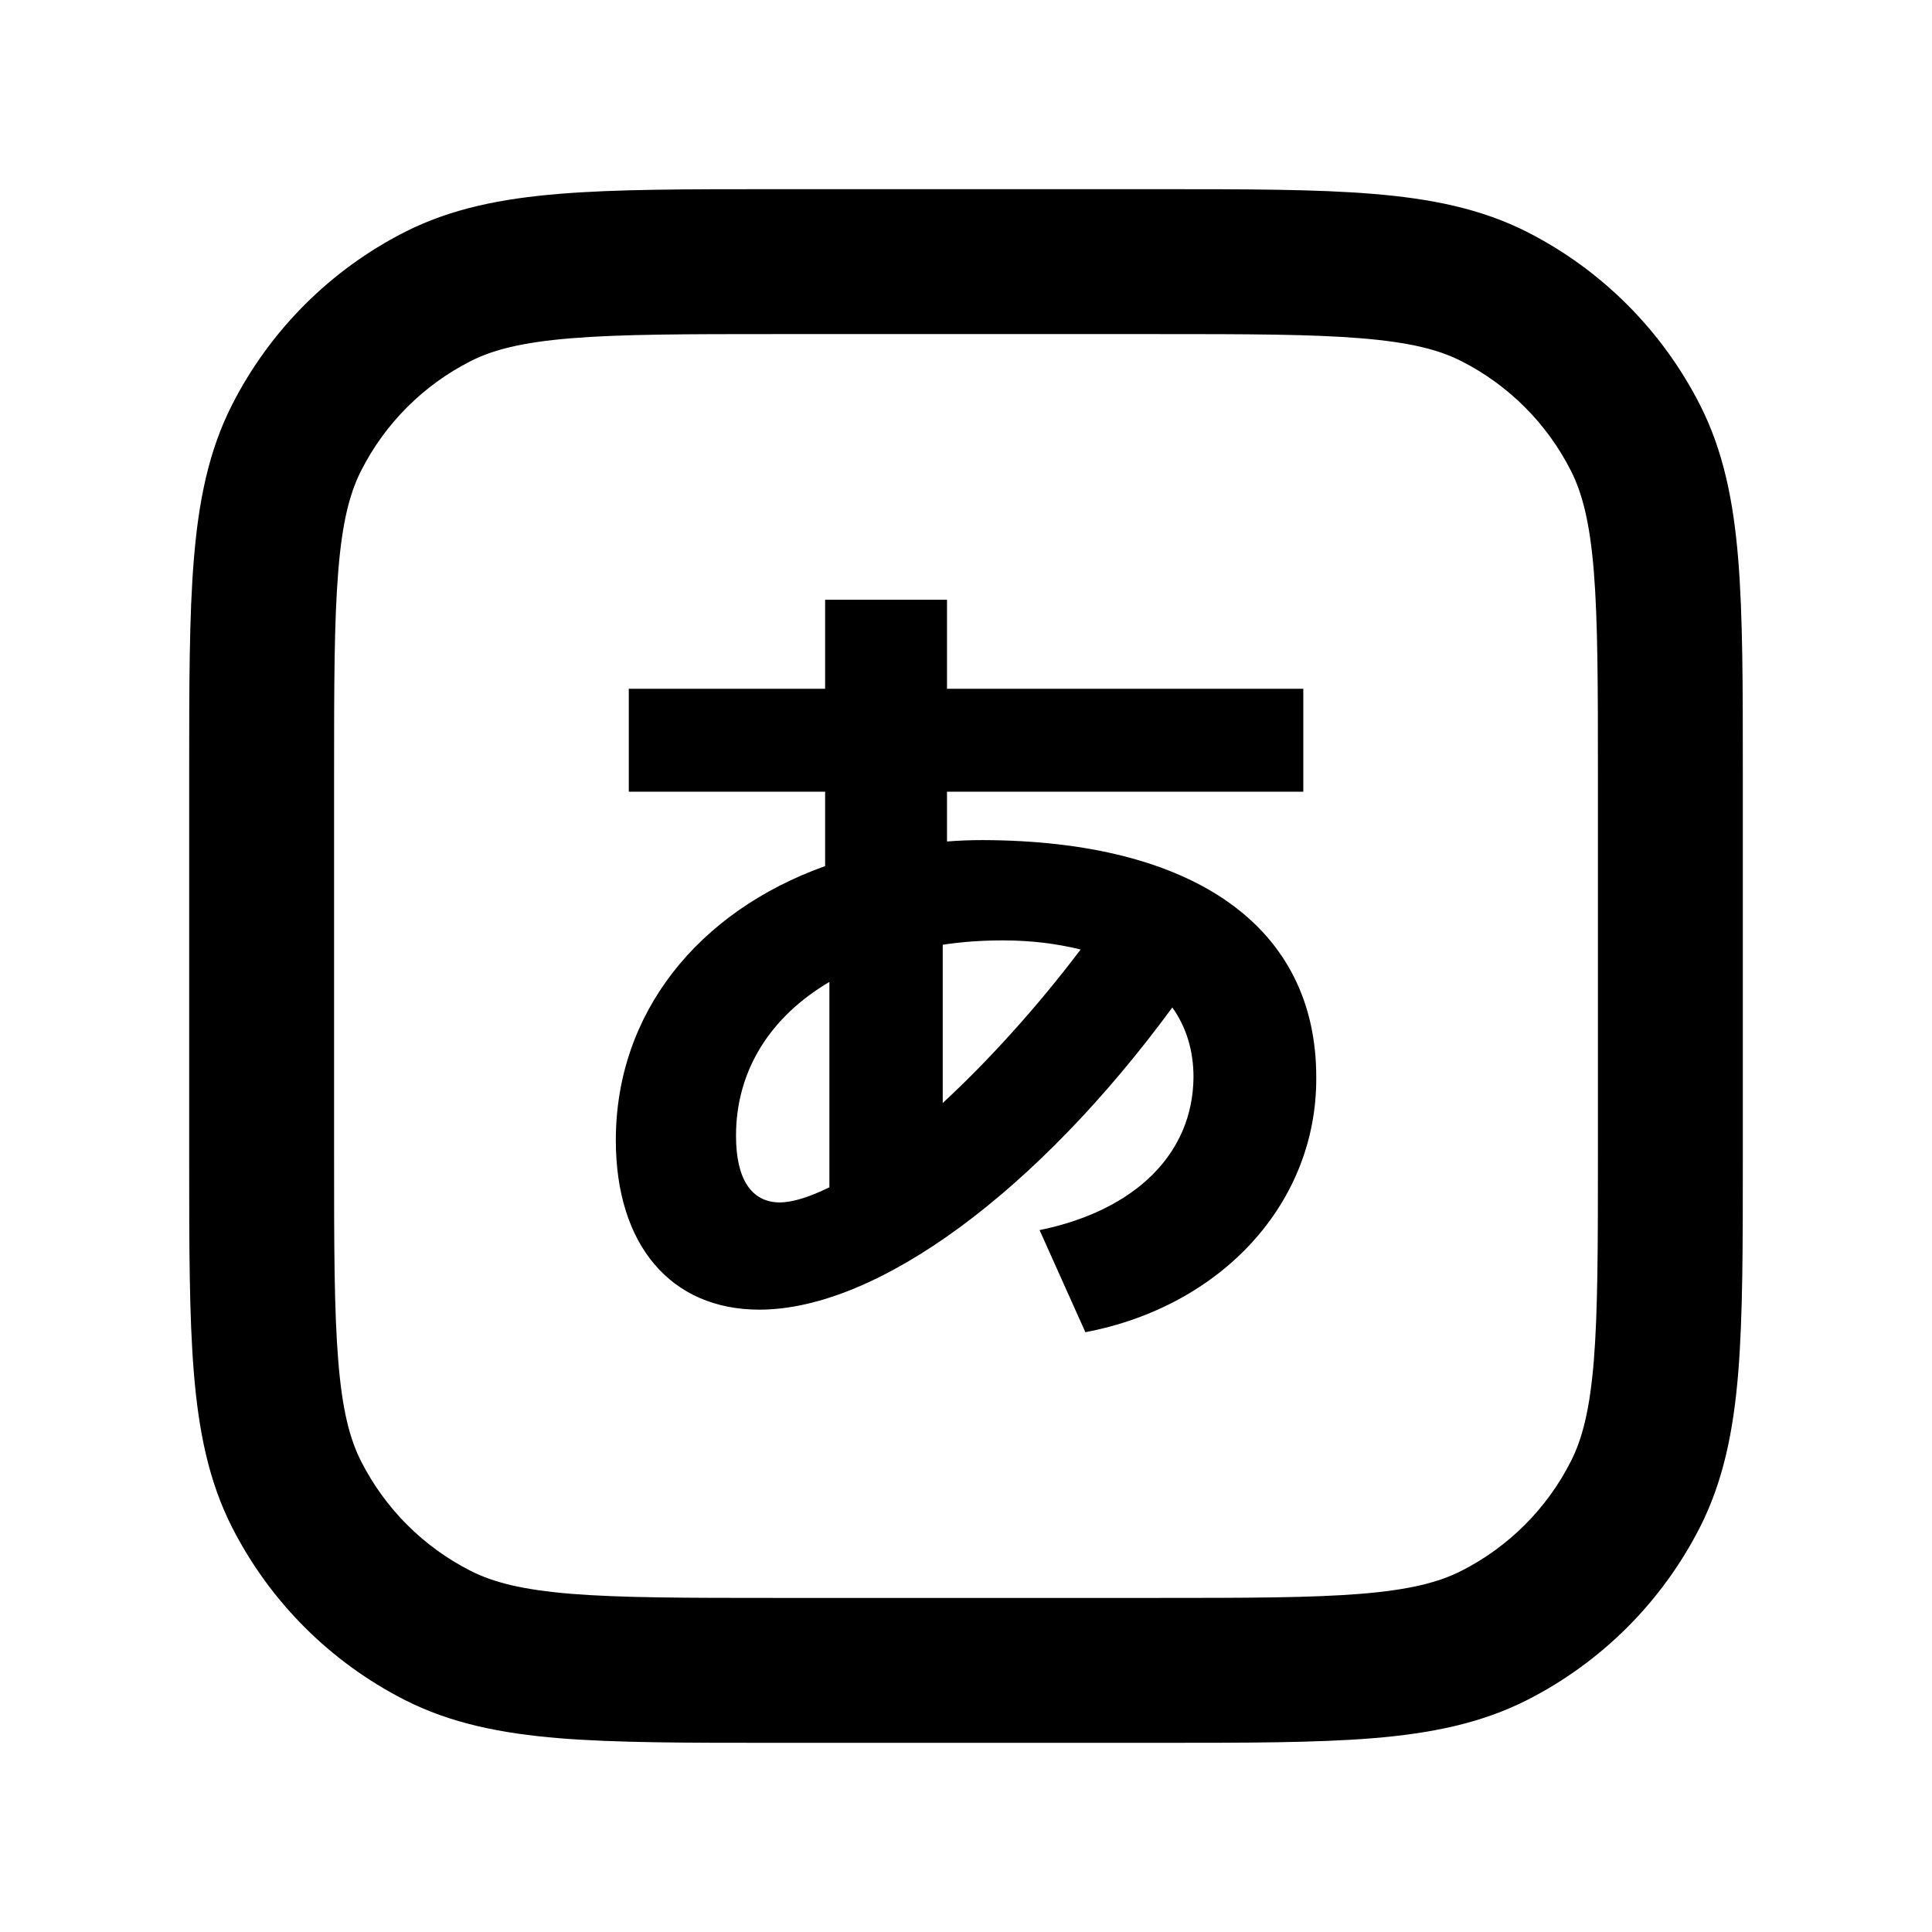 <svg width="24" height="24" viewBox="0 0 24 24" fill="none" xmlns="http://www.w3.org/2000/svg">
<path d="M7.811 9.835V8.556H10.25V7.45H11.764V8.556H16.19V9.835H11.764V10.453C11.909 10.442 12.054 10.436 12.205 10.436C14.836 10.442 16.357 11.516 16.351 13.39C16.357 14.943 15.18 16.226 13.483 16.549L12.914 15.281C14.117 15.034 14.82 14.32 14.826 13.38C14.826 13.047 14.735 12.757 14.563 12.515C12.892 14.792 10.905 16.269 9.433 16.269C8.332 16.269 7.65 15.464 7.65 14.164C7.65 12.585 8.671 11.323 10.25 10.759V9.835H7.811ZM9.143 14.11C9.143 14.642 9.331 14.932 9.68 14.937C9.852 14.937 10.062 14.867 10.303 14.749V12.198C9.573 12.628 9.143 13.294 9.143 14.11ZM11.711 13.702C12.274 13.181 12.876 12.52 13.424 11.795C13.139 11.725 12.817 11.682 12.463 11.682C12.199 11.682 11.947 11.699 11.711 11.736V13.702Z" fill="currentColor"/>
<path fill-rule="evenodd" clip-rule="evenodd" d="M9.611 2.35H14.389C15.476 2.35 16.347 2.35 17.05 2.408C17.773 2.467 18.399 2.591 18.975 2.884C19.897 3.354 20.646 4.104 21.116 5.026C21.409 5.601 21.534 6.227 21.593 6.95C21.65 7.653 21.65 8.524 21.65 9.611V14.389C21.65 15.476 21.65 16.347 21.593 17.051C21.534 17.773 21.409 18.399 21.116 18.975C20.646 19.897 19.897 20.646 18.975 21.116C18.399 21.409 17.773 21.534 17.05 21.593C16.347 21.65 15.476 21.65 14.389 21.65H9.611C8.524 21.65 7.653 21.65 6.95 21.593C6.227 21.534 5.601 21.409 5.025 21.116C4.103 20.646 3.354 19.897 2.884 18.975C2.591 18.399 2.467 17.773 2.408 17.051C2.35 16.347 2.35 15.476 2.35 14.389V9.611C2.35 8.524 2.35 7.653 2.408 6.95C2.467 6.227 2.591 5.601 2.884 5.026C3.354 4.104 4.103 3.354 5.025 2.884C5.601 2.591 6.227 2.467 6.95 2.408C7.653 2.35 8.524 2.35 9.611 2.35ZM7.096 4.202C6.485 4.252 6.122 4.345 5.843 4.488C5.259 4.785 4.785 5.259 4.488 5.843C4.345 6.123 4.251 6.485 4.202 7.096C4.151 7.718 4.15 8.515 4.15 9.65V14.35C4.15 15.485 4.151 16.282 4.202 16.904C4.251 17.515 4.345 17.878 4.488 18.157C4.785 18.741 5.259 19.215 5.843 19.512C6.122 19.655 6.485 19.749 7.096 19.799C7.718 19.849 8.515 19.85 9.65 19.85H14.35C15.485 19.85 16.282 19.849 16.904 19.799C17.515 19.749 17.878 19.655 18.157 19.512C18.741 19.215 19.215 18.741 19.512 18.157C19.655 17.878 19.749 17.515 19.799 16.904C19.849 16.282 19.85 15.485 19.85 14.35V9.65C19.85 8.515 19.849 7.718 19.799 7.096C19.749 6.485 19.655 6.123 19.512 5.843C19.215 5.259 18.741 4.785 18.157 4.488C17.878 4.345 17.515 4.252 16.904 4.202C16.282 4.151 15.485 4.15 14.35 4.15H9.65C8.515 4.15 7.718 4.151 7.096 4.202Z" fill="currentColor"/>
</svg>
